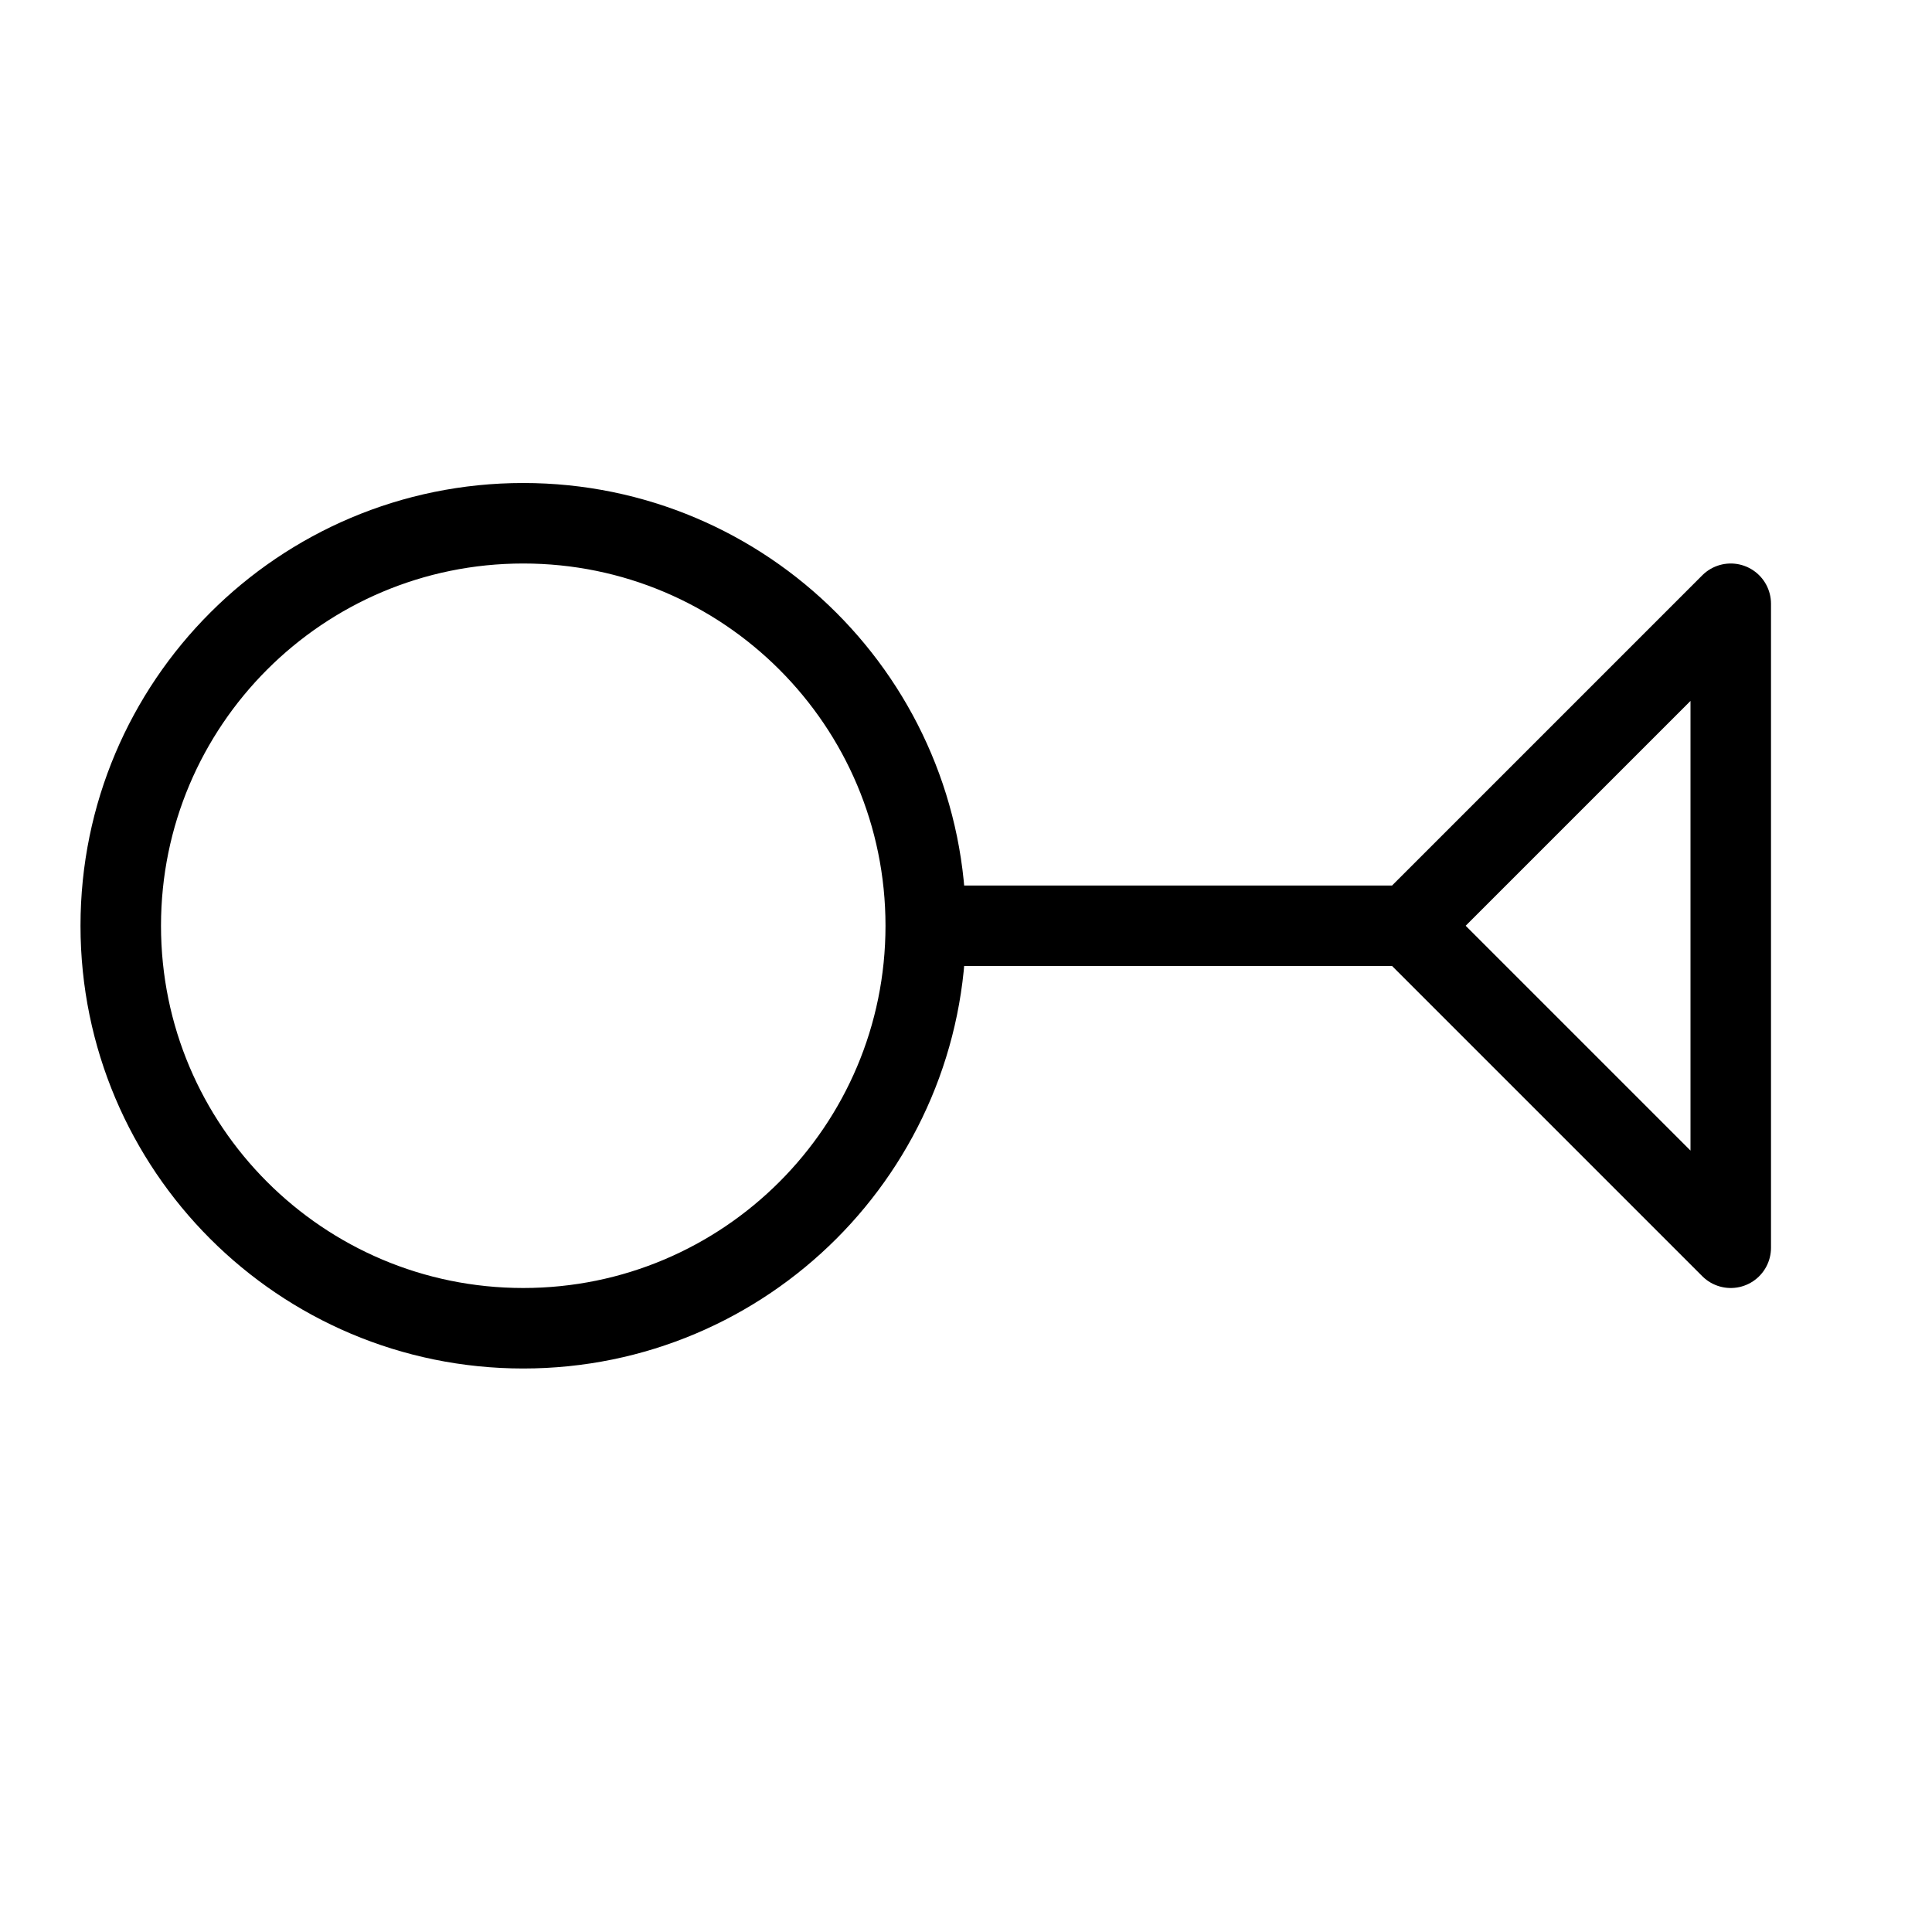 <svg height="24" viewBox="0 0 24 24" width="24" xmlns="http://www.w3.org/2000/svg"><path d="m6.5 16.5c2.761 0 5-2.239 5-5 0-2.761-2.239-5-5-5s-5 2.239-5 5c0 2.761 2.239 5 5 5zm5-5h6m4-4-4 4 4 4z" fill="none" stroke="#000" stroke-linecap="round" stroke-linejoin="round"/></svg>